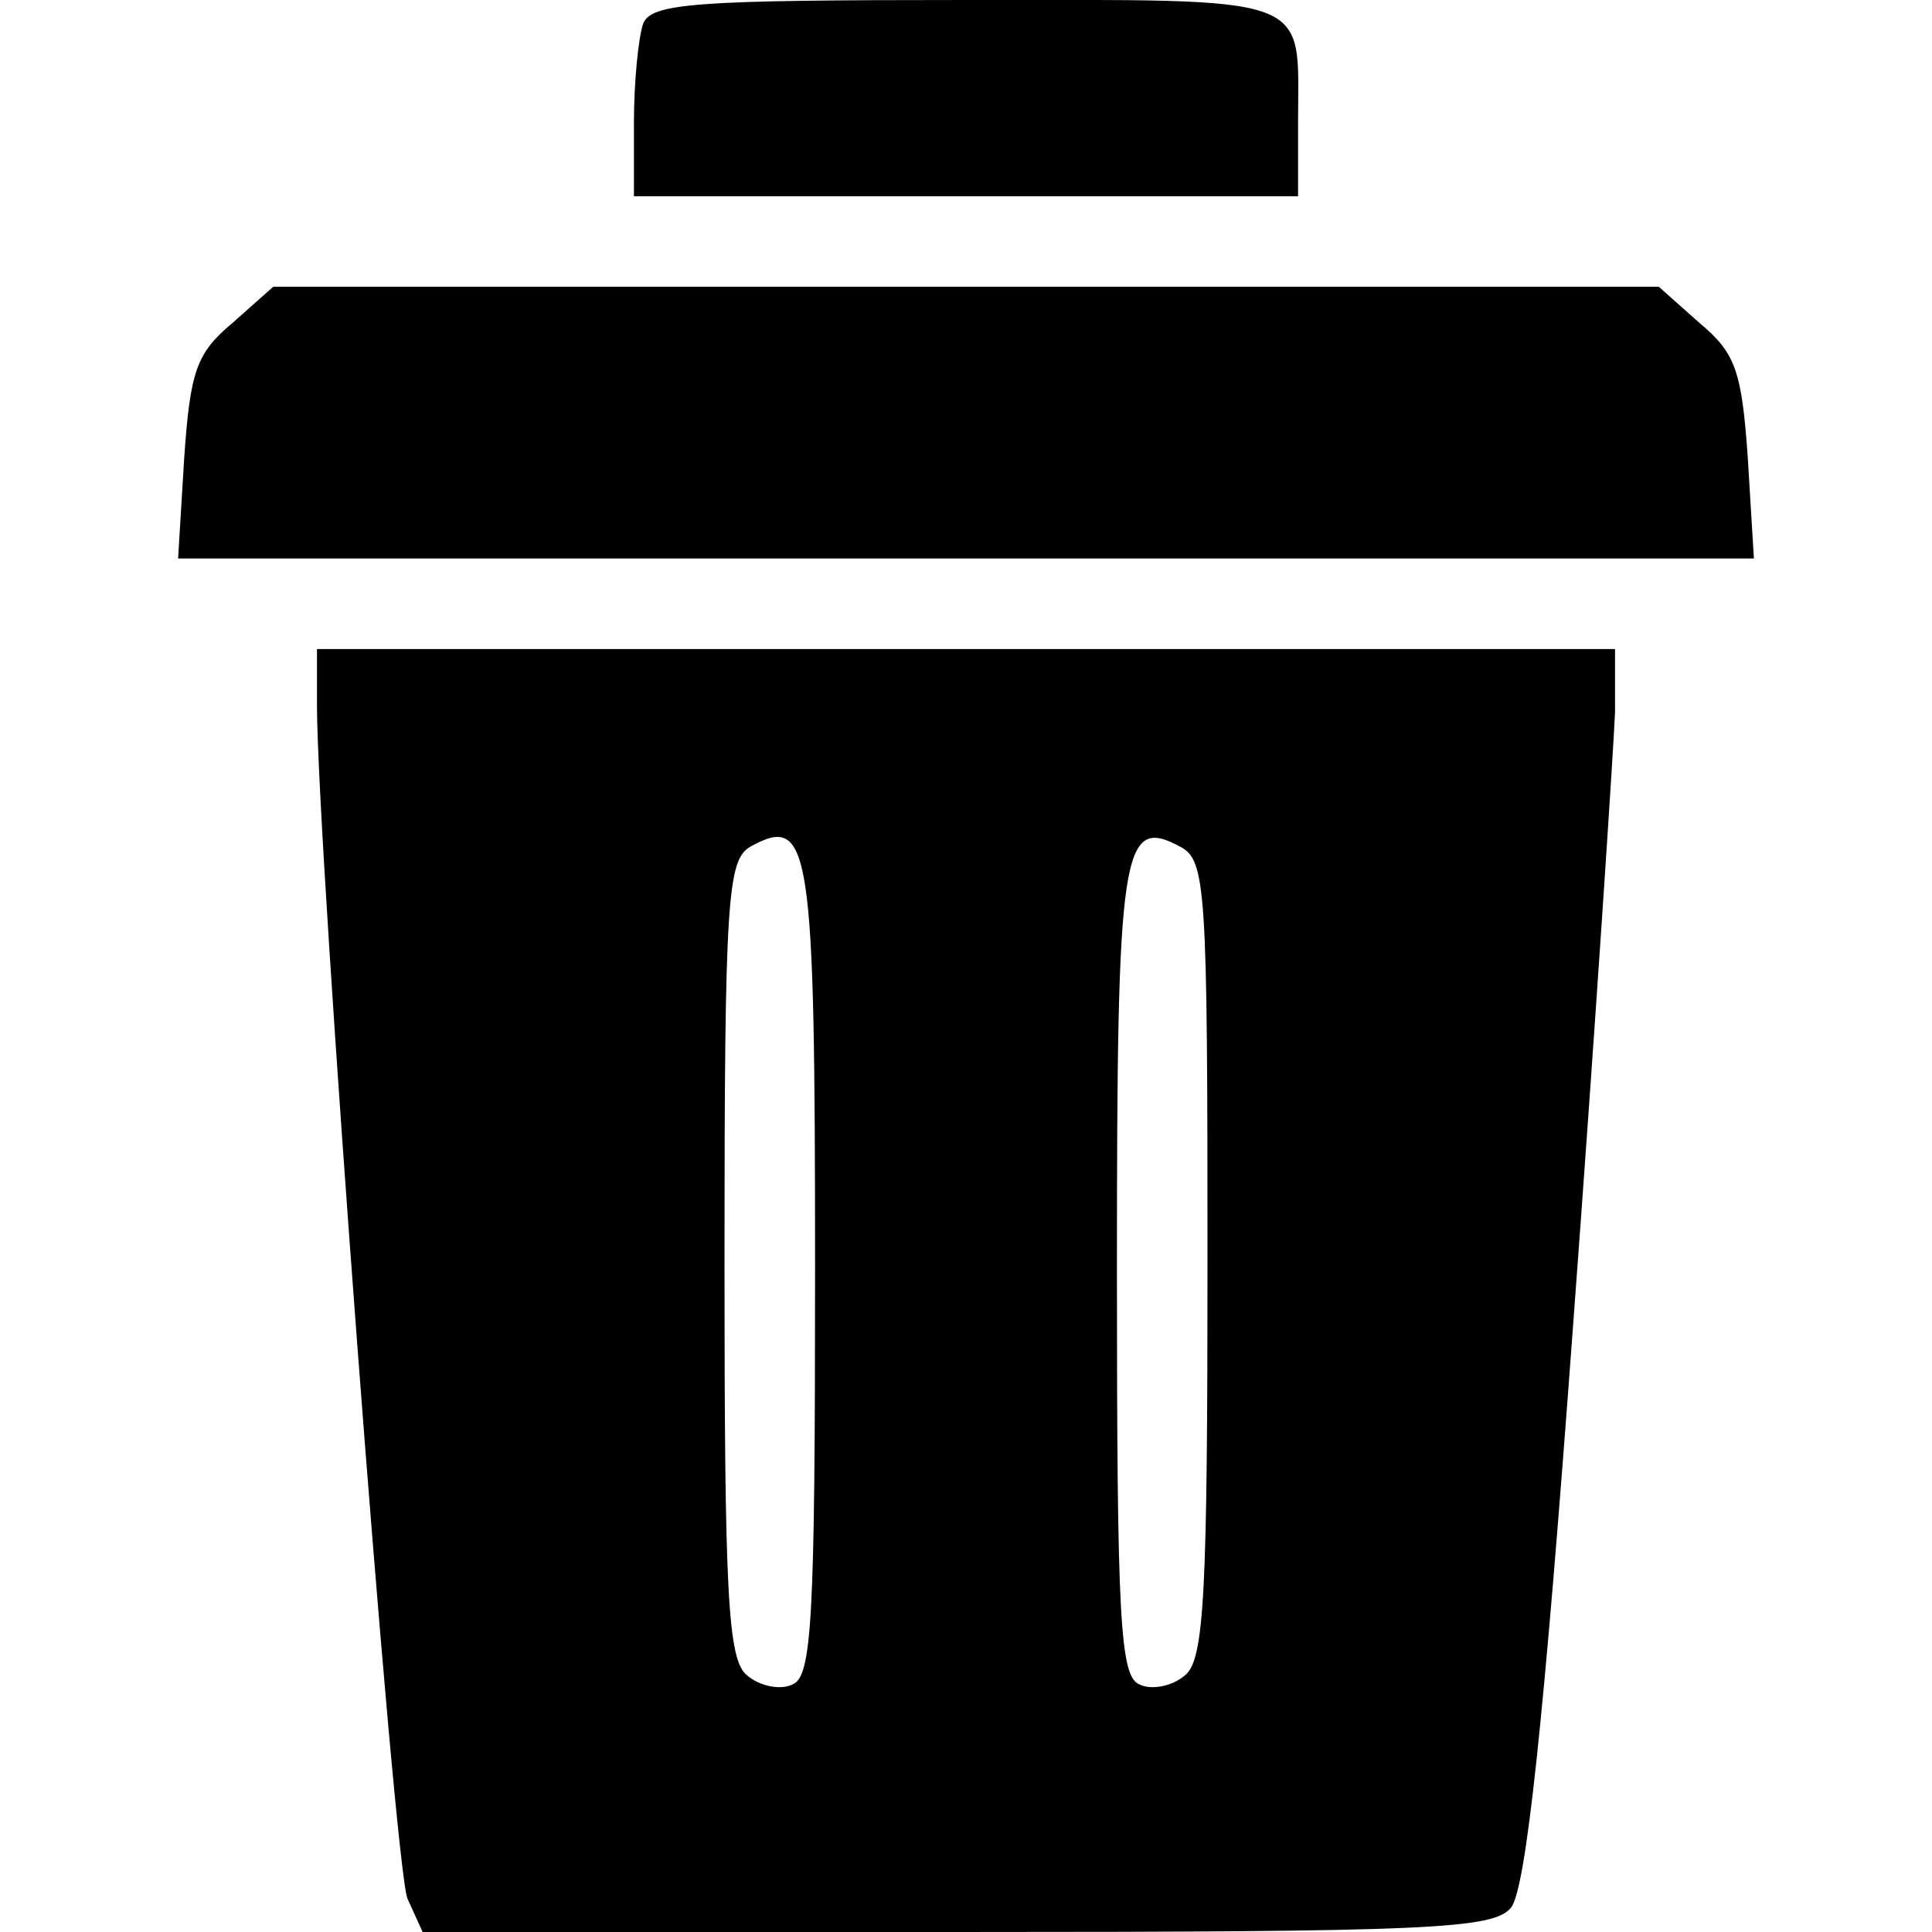<?xml version="1.0" standalone="no"?>
<!DOCTYPE svg PUBLIC "-//W3C//DTD SVG 20010904//EN"
 "http://www.w3.org/TR/2001/REC-SVG-20010904/DTD/svg10.dtd">
<svg version="1.0" xmlns="http://www.w3.org/2000/svg"
 width="128pt" height="128pt" viewBox="0 0 128 128"
 preserveAspectRatio="xMidYMid meet">
<g transform="translate(0,128) scale(0.1,-0.1)"
fill="#000000" stroke="none">
<path d="M426 1264 c-3 -9 -6 -38 -6 -65 l0 -49 220 0 220 0 0 49 c0 86 14 81
-220 81 -180 0 -209 -2 -214 -16z"/>
<path d="M154 1066 c-24 -20 -28 -32 -32 -90 l-4 -66 522 0 522 0 -4 66 c-4
58 -8 70 -32 90 l-27 24 -459 0 -459 0 -27 -24z"/>
<path d="M210 813 c0 -94 51 -770 60 -791 l10 -22 354 0 c314 0 355 2 367 16
10 12 22 125 41 383 15 201 27 385 28 409 l0 42 -430 0 -430 0 0 -37z m330
-375 c0 -231 -2 -269 -15 -274 -8 -4 -22 -1 -30 6 -13 10 -15 55 -15 276 0
239 2 264 17 273 40 22 43 2 43 -281z m260 8 c0 -221 -2 -266 -15 -276 -8 -7
-22 -10 -30 -6 -13 5 -15 43 -15 274 0 280 3 302 42 281 17 -9 18 -27 18 -273z"/>
</g>
</svg>
